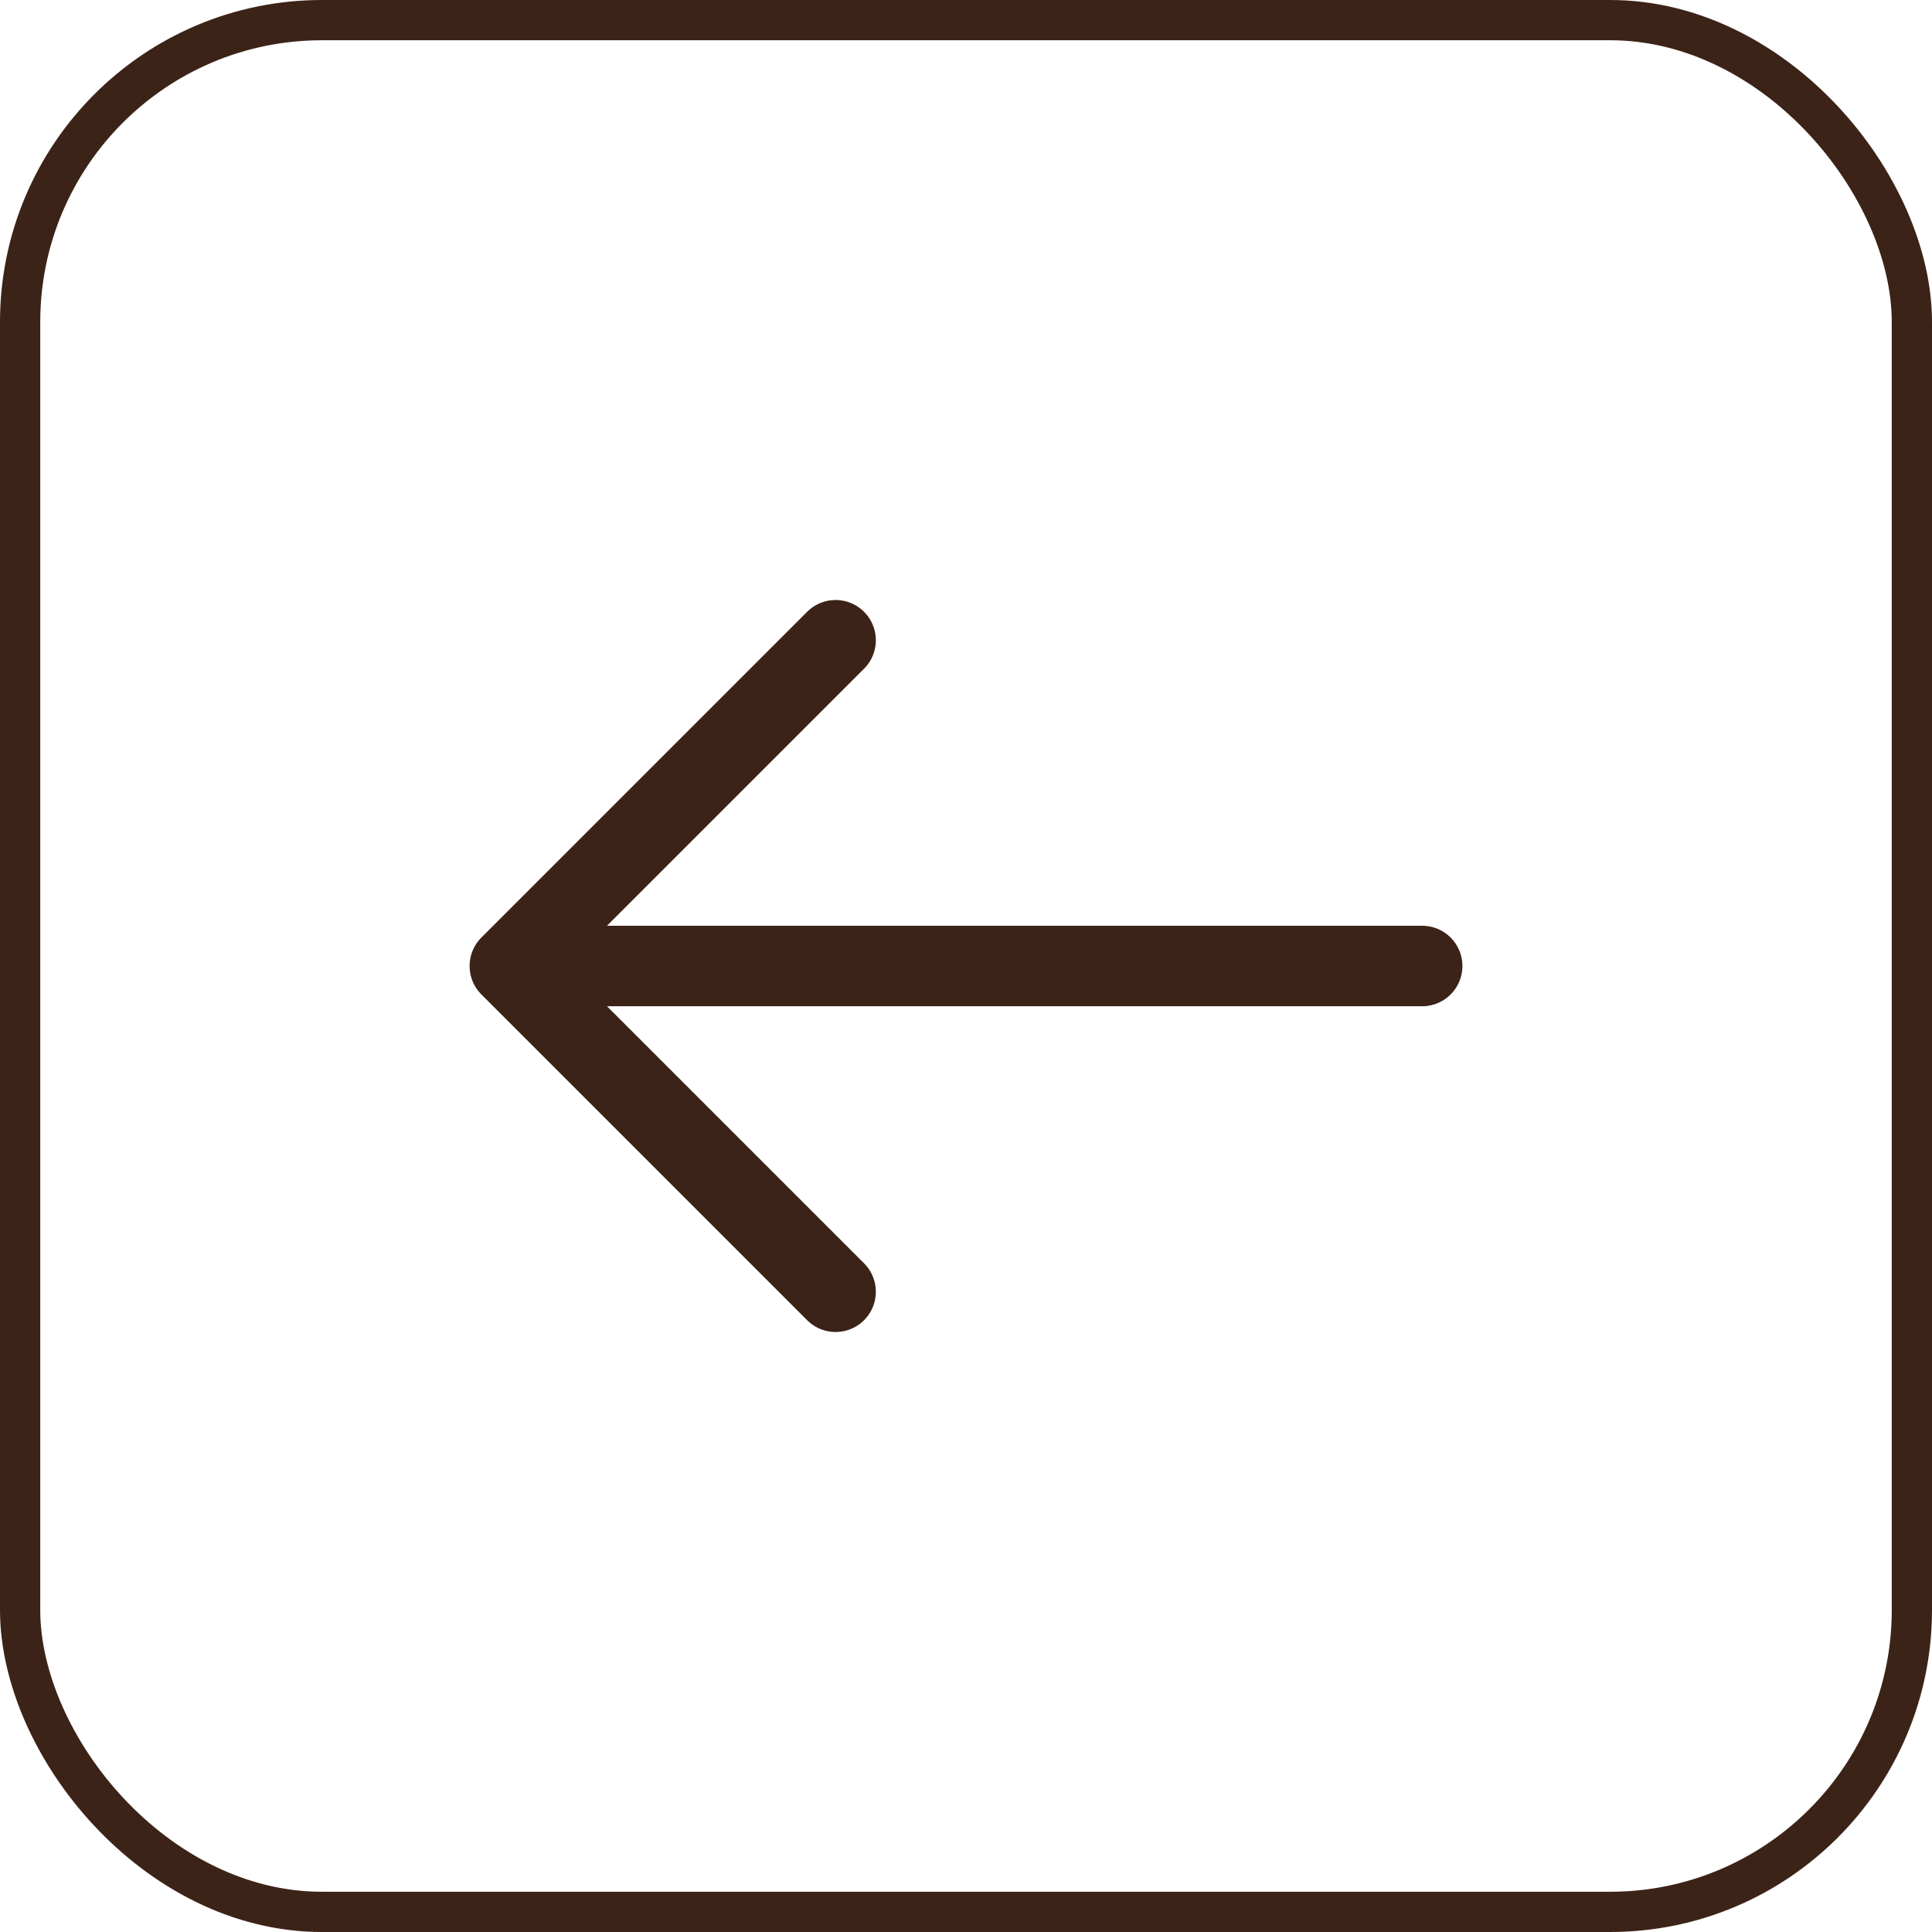 <svg width="48" height="48" viewBox="0 0 48 48" fill="none" xmlns="http://www.w3.org/2000/svg">
<path d="M20.76 32.093L12.667 24L20.76 15.907" stroke="#3C2317" stroke-width="2" stroke-miterlimit="10" stroke-linecap="round" stroke-linejoin="round"/>
<path d="M35.333 24H12.893" stroke="#3C2317" stroke-width="2" stroke-miterlimit="10" stroke-linecap="round" stroke-linejoin="round"/>
<rect x="0.5" y="0.5" width="47" height="47" rx="7.5" stroke="#3C2317"/>
</svg>
